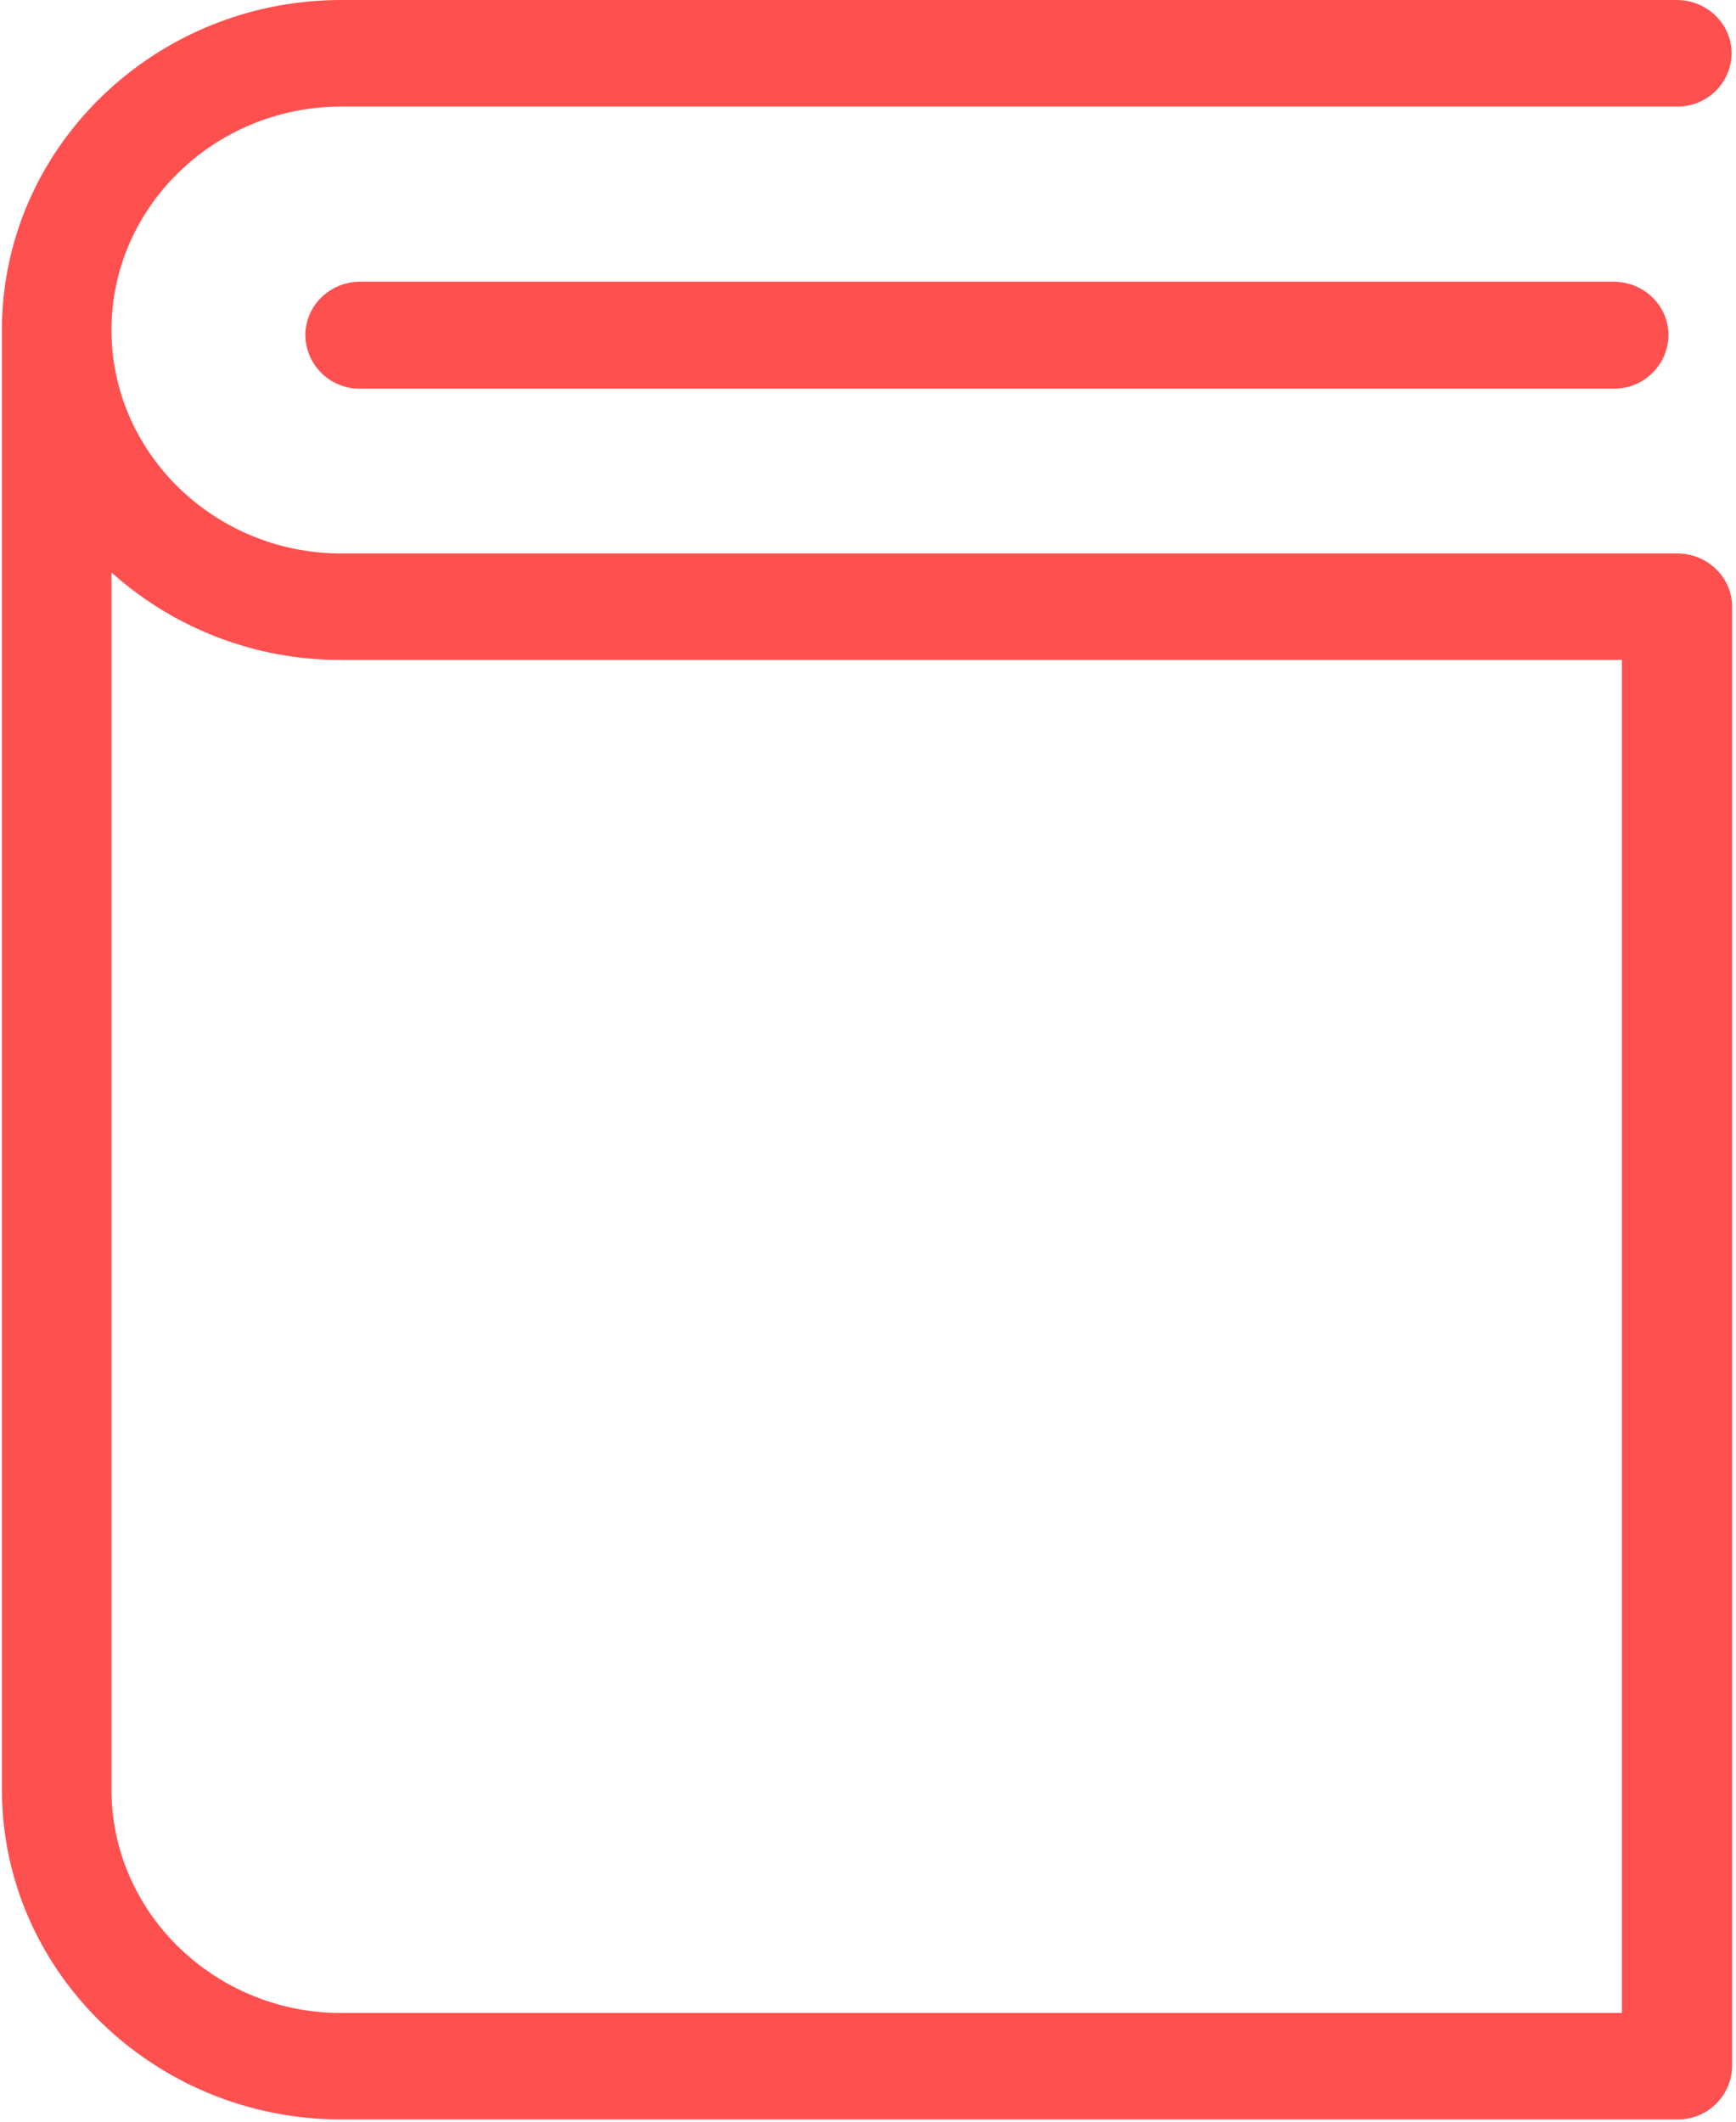 <svg xmlns="http://www.w3.org/2000/svg" width="18" height="22" viewBox="0 0 18 22"><g><g><path fill="#ff5050" d="M16.73 2.921c.316 0 .57.248.57.555a.562.562 0 0 1-.57.554H3.736a.562.562 0 0 1-.57-.554c0-.307.255-.555.57-.555zm.66-1.816H3.54c-1.313 0-2.384 1.04-2.384 2.317 0 1.276 1.071 2.317 2.384 2.317H17.39c.316 0 .57.248.57.554v15.13a.562.562 0 0 1-.57.554H3.541c-1.939 0-3.521-1.532-3.521-3.421V3.422C.02 1.537 1.597 0 3.541 0h13.843c.316 0 .571.248.571.555a.56.56 0 0 1-.566.55zM1.156 5.937v12.619c0 1.276 1.071 2.317 2.384 2.317h13.277V6.843H3.541a3.556 3.556 0 0 1-2.384-.906z"/></g></g></svg>